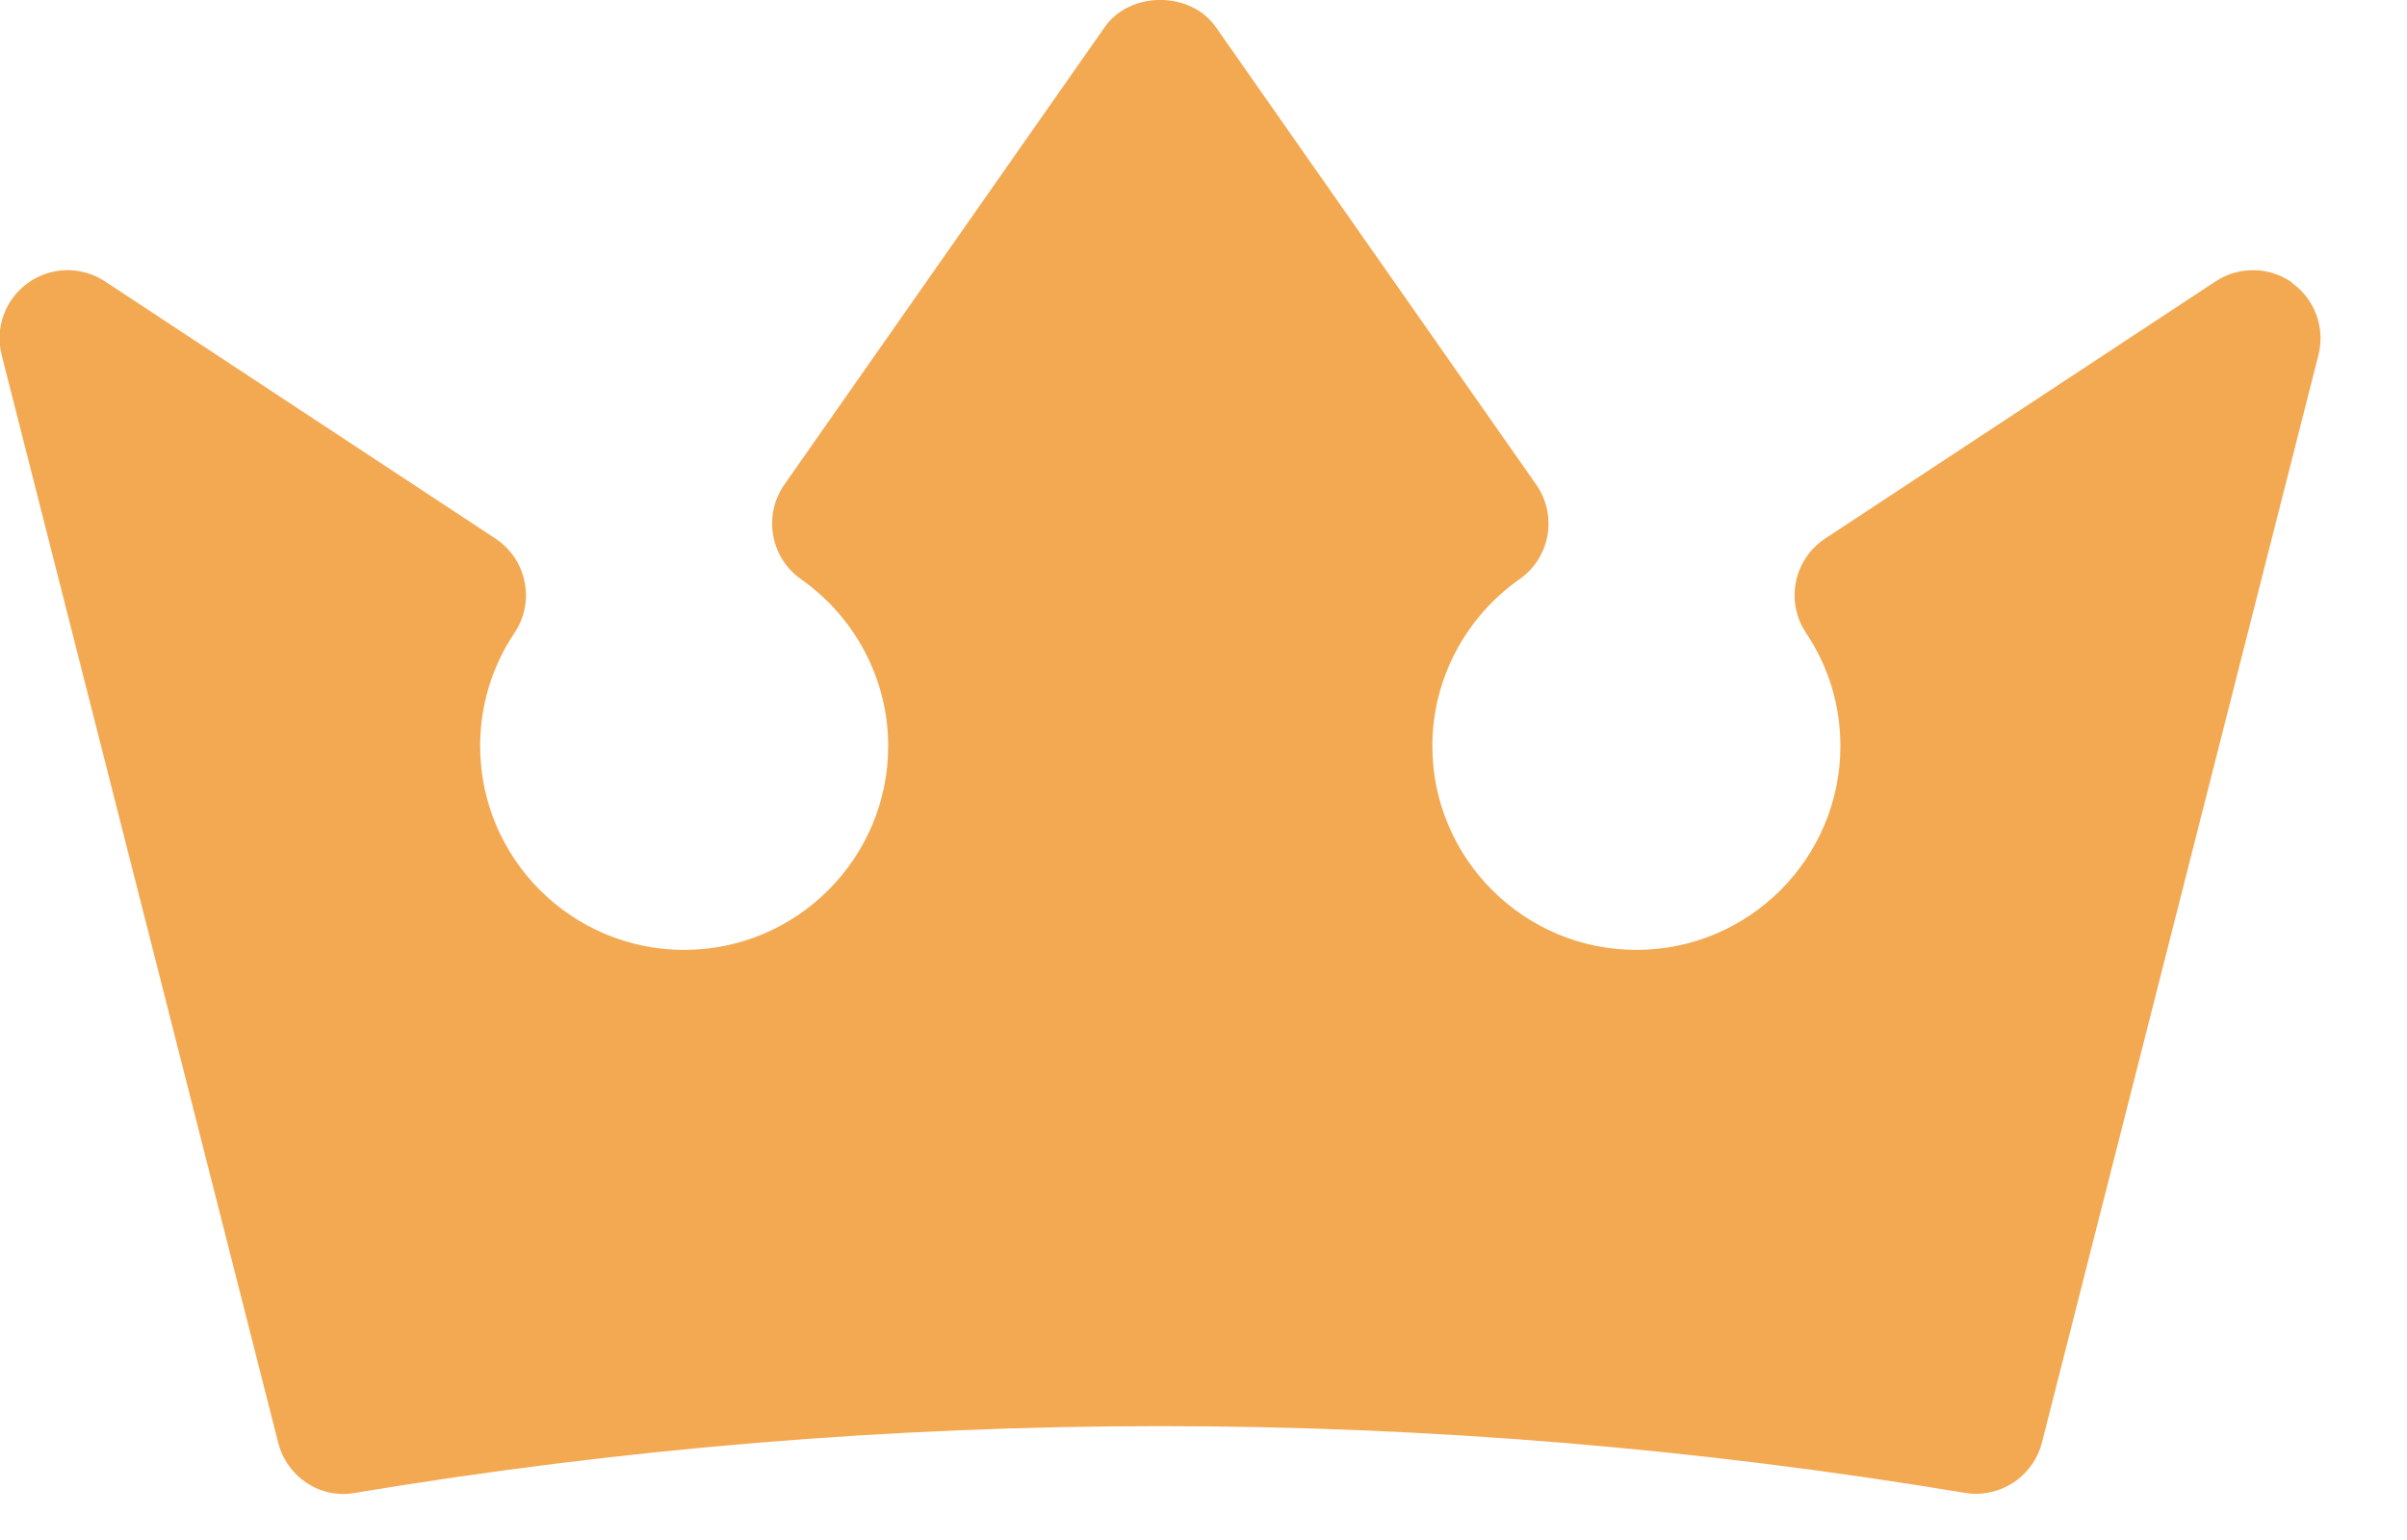 <svg xmlns:xlink="http://www.w3.org/1999/xlink" xmlns="http://www.w3.org/2000/svg" fill="none" height="16" viewBox="0 0 25 16" width="25"><path d="m23.807 2.936c-.239-.169-.557-.172-.799-.01l-4.054 2.671c-.156.104-.265.266-.301.45-.037.183.001.374.106.53.233.348.356.753.356 1.173 0 1.168-.95 2.119-2.119 2.119s-2.119-.95-2.119-2.119c0-.687.339-1.335.906-1.733.319-.223.396-.663.172-.983l-3.326-4.751c-.262-.378-.894-.378-1.156 0l-3.326 4.751c-.223.319-.146.759.172.983.567.399.906 1.046.906 1.733 0 1.168-.95 2.119-2.119 2.119s-2.119-.95-2.119-2.119c0-.42.123-.826.356-1.173.105-.156.143-.347.106-.53-.036-.184-.145-.346-.301-.45l-4.054-2.671c-.243-.162-.56-.159-.799.01-.239.168-.349.466-.279.748l2.872 11.3c.088.356.433.594.801.526 5.548-.924 11.17-.924 16.718 0 .039.007.079.01.116.01.319 0 .606-.217.686-.535l2.872-11.3c.07-.283-.04-.58-.279-.748z" fill="#f3a952"/></svg>